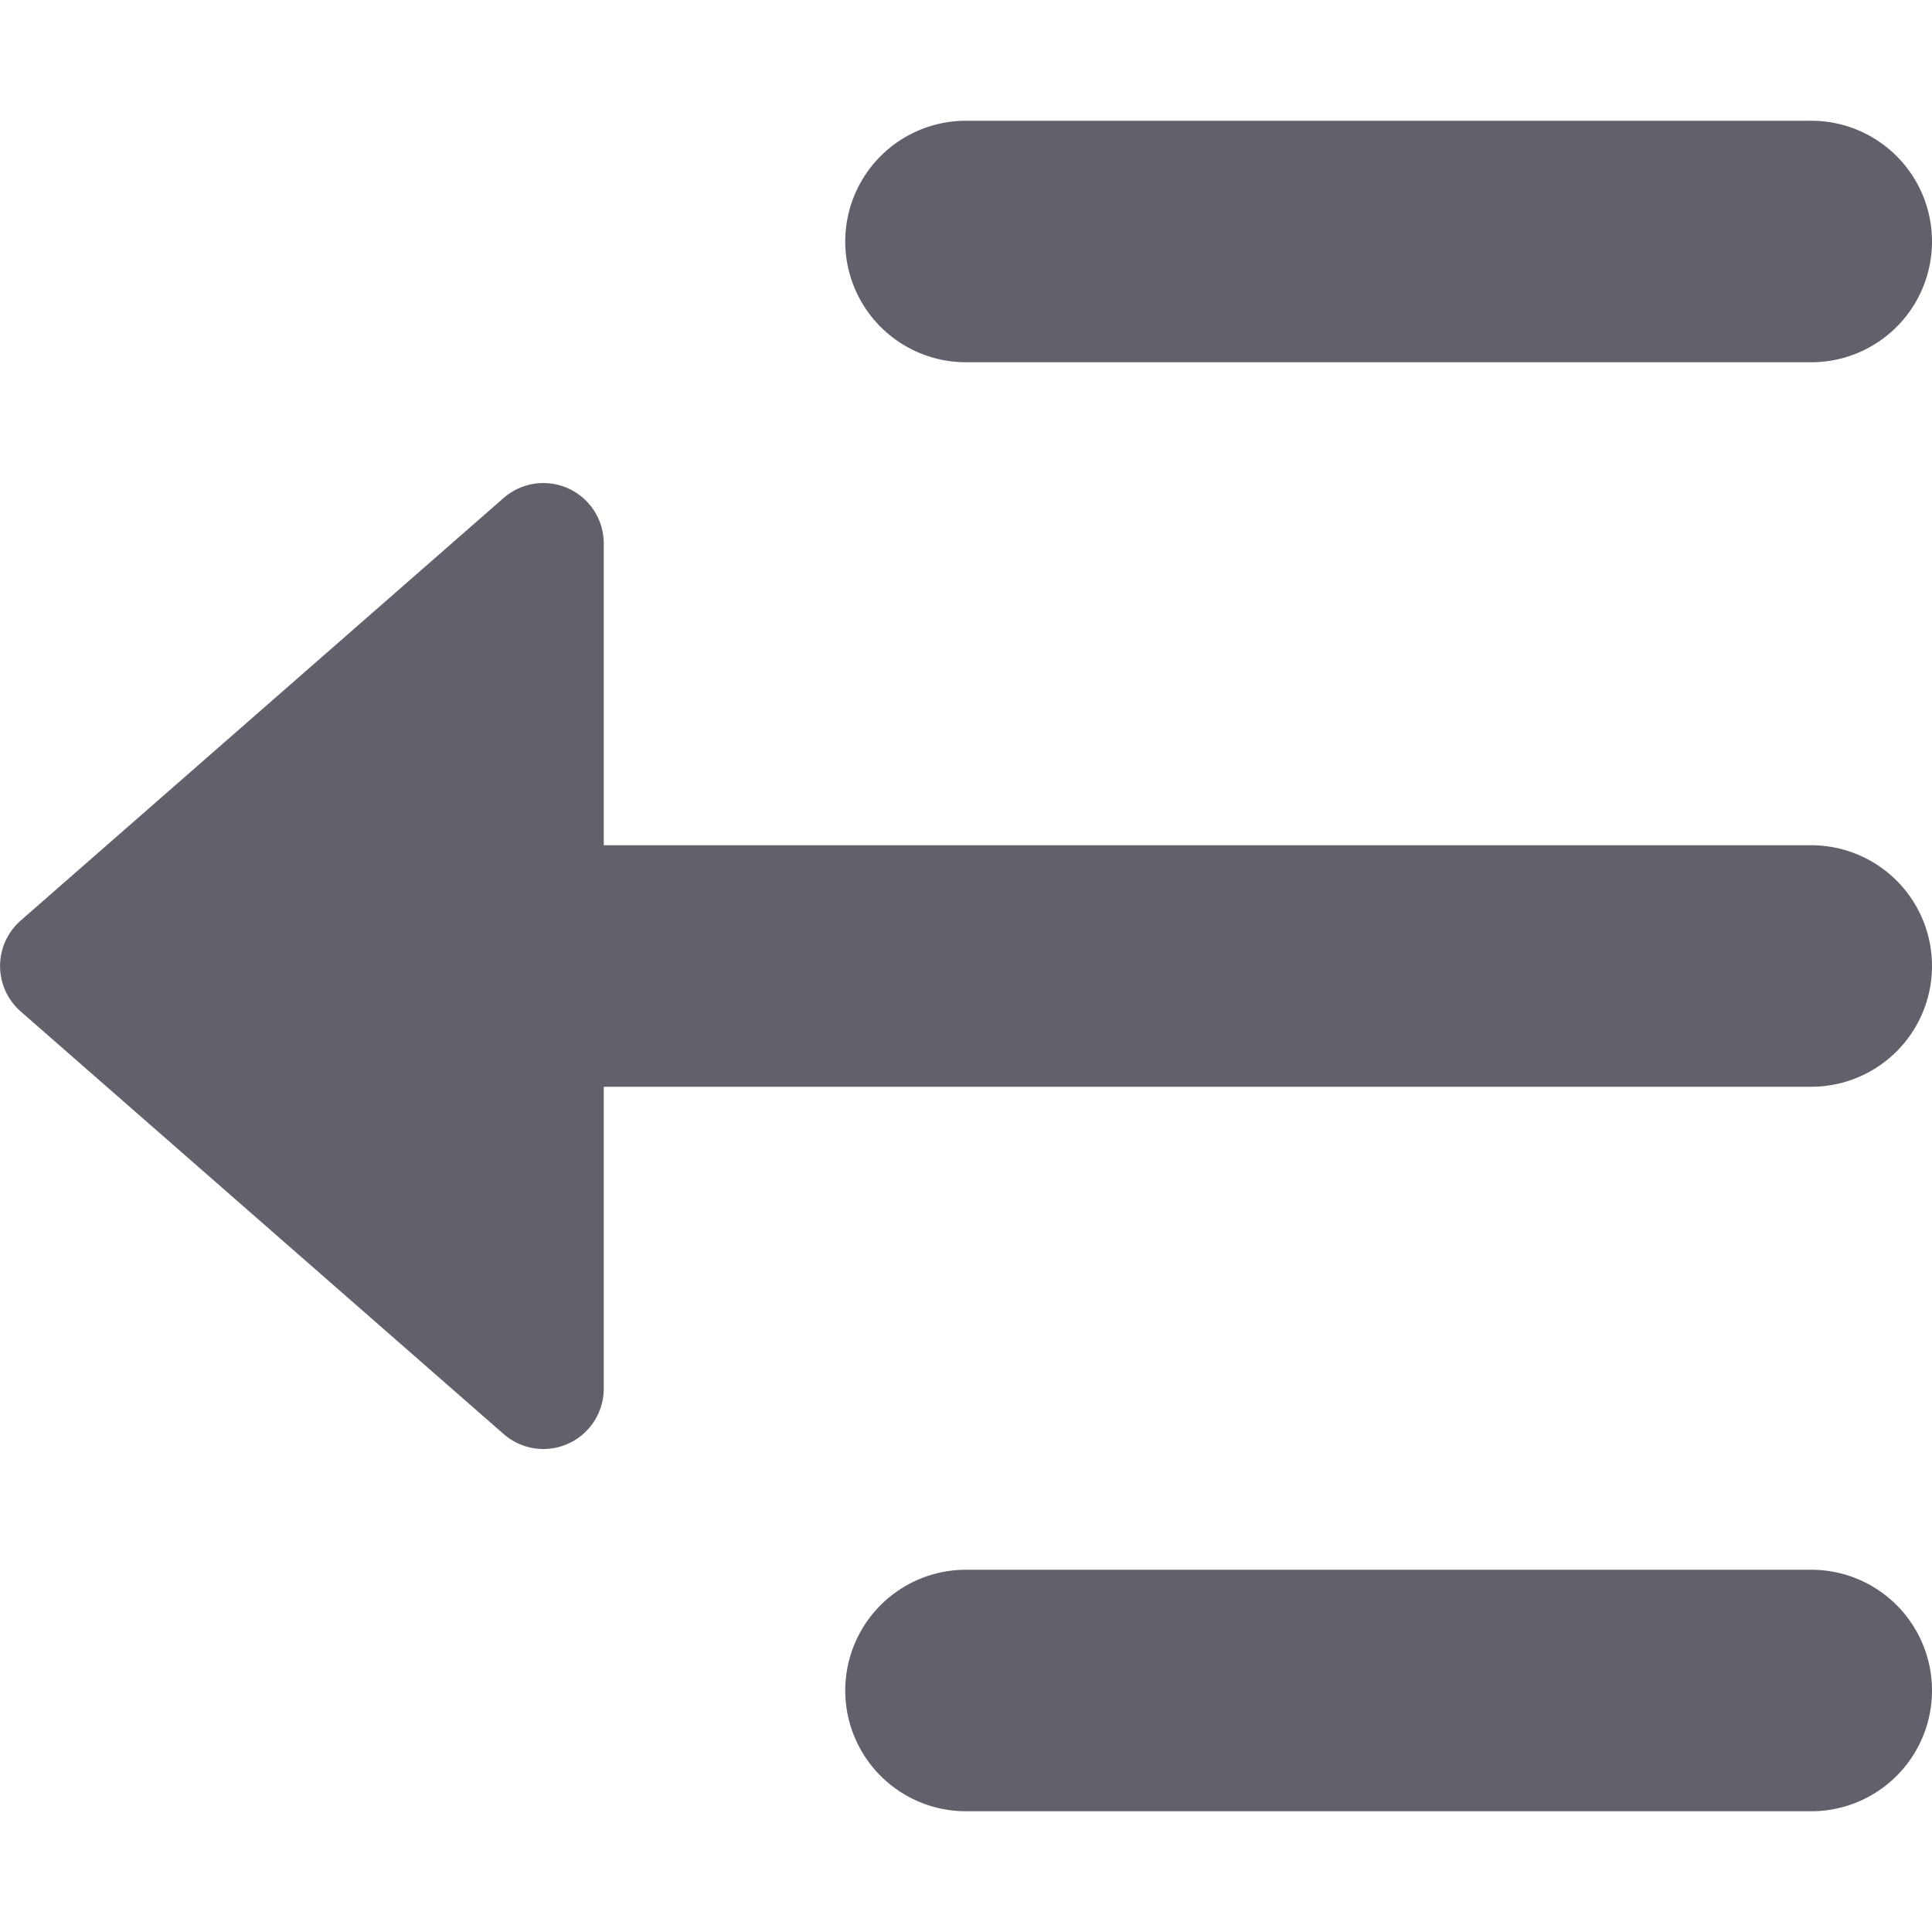 <svg xmlns="http://www.w3.org/2000/svg" height="24" width="24" viewBox="0 0 16 16"><g fill="#61616b" class="nc-icon-wrapper"><path data-color="color-2" d="M15,7H5V4.5a.5.5,0,0,0-.829-.376l-4,3.5a.5.5,0,0,0,0,.752l4,3.5A.5.5,0,0,0,4.5,12a.5.5,0,0,0,.5-.5V9H15a1,1,0,0,0,0-2Z" fill="#61616b"></path><path d="M8,3h7a1,1,0,0,0,0-2H8A1,1,0,0,0,8,3Z" fill="#61616b"></path><path d="M15,13H8a1,1,0,0,0,0,2h7a1,1,0,0,0,0-2Z" fill="#61616b"></path></g></svg>